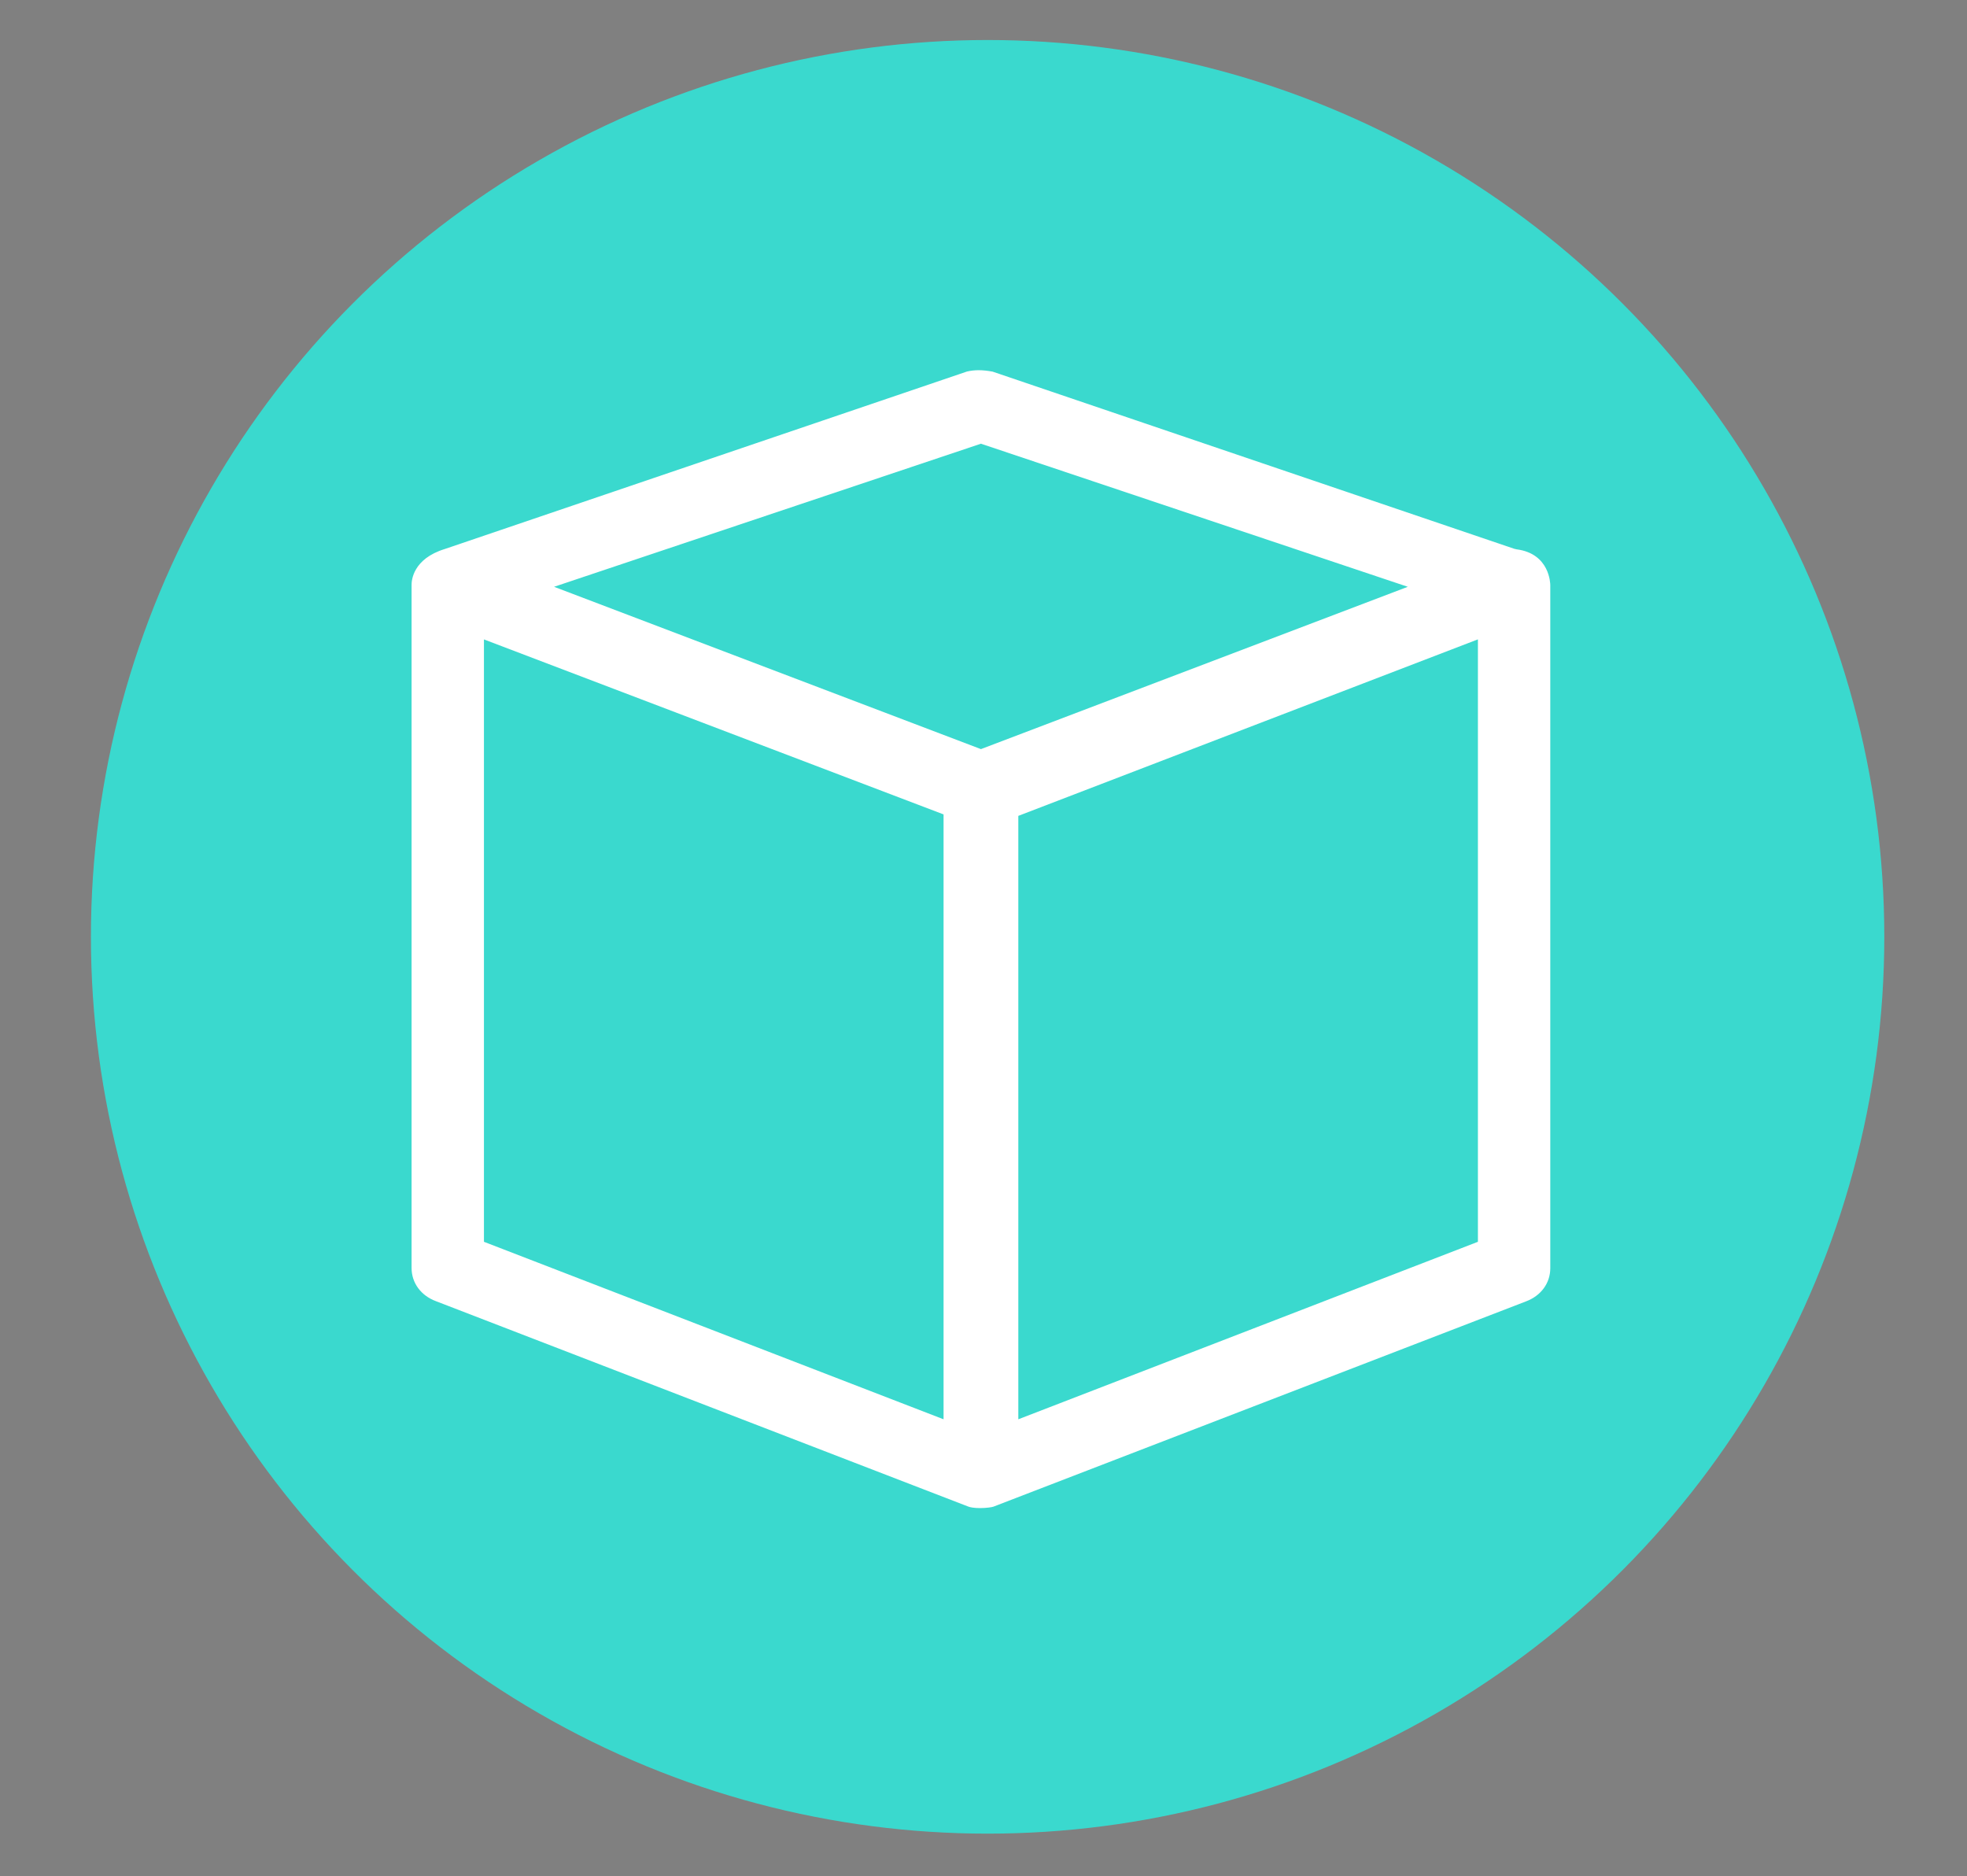 <?xml version="1.0" encoding="utf-8"?>
<!-- Generator: Adobe Illustrator 16.0.0, SVG Export Plug-In . SVG Version: 6.00 Build 0)  -->
<!DOCTYPE svg PUBLIC "-//W3C//DTD SVG 1.1//EN" "http://www.w3.org/Graphics/SVG/1.1/DTD/svg11.dtd">
<svg version="1.1" id="Layer_1" xmlns="http://www.w3.org/2000/svg" xmlns:xlink="http://www.w3.org/1999/xlink" x="0px" y="0px"
	 width="540.808px" height="515.709px" viewBox="0 0 540.808 515.709" enable-background="new 0 0 540.808 515.709"
	 xml:space="preserve">
<rect x="0" y="0" width="540.808" height="515.709" fill="#808080" stroke="none"/>
<circle fill="#3AD9CE" cx="271.535" cy="257.535" r="246.535"/>
<path fill="#FFFFFF" d="M416.974,151.011l-0.646-0.149l-143.42-48.7c-2.778-0.514-4.923-0.524-7.059-0.026l-143.567,48.79
	c-8.775,2.698-9.139,8.691-9.122,9.864v187.783c0,4.086,2.554,7.576,6.666,9.11l146.298,56.439c0.569,0.24,1.66,0.45,3.335,0.45l0,0
	c1.84,0,3.294-0.251,3.666-0.386L419.54,357.76c4.142-1.545,6.695-5.033,6.695-9.124V160.855
	C426.235,160.5,426.13,152.186,416.974,151.011z M259.422,390.163l-126.365-48.791V175.777l126.365,48.105V390.163z
	 M269.699,205.931L152.335,161.31l117.364-39.335l117.362,39.335L269.699,205.931z M406.339,341.372l-126.362,48.791V224.285
	l126.362-48.523V341.372z"/>
<path fill="#0A040C" stroke="#000000" stroke-width="2" stroke-miterlimit="10" d="M1827.182,461.138h-81.804
	c-4.602,0-8.348-3.744-8.348-8.348v-51.66c0-1.537,1.246-2.781,2.784-2.781c1.535,0,2.782,1.244,2.782,2.781v51.66
	c0,1.535,1.248,2.783,2.781,2.783h81.804c1.535,0,2.784-1.248,2.784-2.783V349.285c0-1.535-1.249-2.783-2.784-2.783h-81.804
	c-1.533,0-2.781,1.248-2.781,2.783v28.379c0,1.539-1.247,2.783-2.782,2.783c-1.538,0-2.784-1.244-2.784-2.783v-28.379
	c0-4.604,3.746-8.348,8.348-8.348h81.804c4.604,0,8.348,3.744,8.348,8.348v103.506
	C1835.529,457.394,1831.785,461.138,1827.182,461.138"/>
<path fill="#0A040C" stroke="#000000" stroke-width="2" stroke-miterlimit="10" d="M1739.814,392.908
	c-0.732,0-1.45-0.297-1.969-0.816c-0.516-0.52-0.815-1.234-0.815-1.969c0-0.73,0.297-1.447,0.815-1.967s1.236-0.812,1.969-0.812
	c0.73,0,1.448,0.293,1.966,0.812c0.519,0.52,0.816,1.234,0.816,1.967c0,0.734-0.298,1.451-0.816,1.969
	C1741.263,392.611,1740.545,392.908,1739.814,392.908"/>
<path fill="#0A040C" stroke="#000000" stroke-width="2" stroke-miterlimit="10" d="M1750.959,472.285
	c-0.73,0-1.448-0.295-1.967-0.814c-0.518-0.518-0.815-1.232-0.815-1.967c0-0.732,0.298-1.449,0.815-1.969
	c0.519-0.518,1.236-0.814,1.967-0.814c0.734,0,1.45,0.297,1.969,0.814c0.516,0.52,0.815,1.236,0.815,1.969
	c0,0.734-0.298,1.449-0.815,1.967C1752.409,471.99,1751.693,472.285,1750.959,472.285"/>
<path fill="#0A040C" stroke="#000000" stroke-width="2" stroke-miterlimit="10" d="M1838.33,472.287h-76.239
	c-1.537,0-2.782-1.246-2.782-2.783c0-1.535,1.245-2.781,2.782-2.781h76.239c1.533,0,2.782-1.25,2.782-2.783V354.867
	c0-1.537,1.246-2.783,2.782-2.783c1.537,0,2.781,1.246,2.781,2.783v109.072C1846.676,468.542,1842.933,472.287,1838.33,472.287"/>
<path fill="#0A040C" stroke="#000000" stroke-width="2" stroke-miterlimit="10" d="M1849.478,483.398h-87.369
	c-1.536,0-2.782-1.244-2.782-2.783c0-1.535,1.246-2.781,2.782-2.781h87.369c1.535,0,2.781-1.248,2.781-2.783V365.978
	c0-1.535,1.247-2.781,2.782-2.781c1.537,0,2.784,1.246,2.784,2.781V475.05C1857.825,479.654,1854.079,483.398,1849.478,483.398"/>
<path fill="#0A040C" stroke="#000000" stroke-width="2" stroke-miterlimit="10" d="M1782.105,393.804h-26.71
	c-1.535,0-2.782-1.248-2.782-2.783v-26.713c0-1.535,1.247-2.781,2.782-2.781h26.71c1.538,0,2.784,1.246,2.784,2.781v26.713
	C1784.89,392.556,1783.644,393.804,1782.105,393.804 M1758.177,388.238h21.147v-21.146h-21.147V388.238z"/>
<path fill="#0A040C" stroke="#000000" stroke-width="2" stroke-miterlimit="10" d="M1761.821,420.55L1761.821,420.55
	c-0.737,0-1.444-0.293-1.967-0.814l-5.406-5.408c-1.088-1.086-1.088-2.848,0-3.934c1.087-1.088,2.848-1.088,3.935,0l3.438,3.439
	l7.398-7.396c1.085-1.088,2.848-1.088,3.936,0c1.085,1.086,1.085,2.848,0,3.934l-9.365,9.365
	C1763.268,420.257,1762.561,420.55,1761.821,420.55"/>
<path fill="#0A040C" stroke="#000000" stroke-width="2" stroke-miterlimit="10" d="M1818.742,415.785h-32.461
	c-1.538,0-2.782-1.244-2.782-2.783c0-1.535,1.244-2.783,2.782-2.783h32.461c1.538,0,2.782,1.248,2.782,2.783
	C1821.524,414.541,1820.28,415.785,1818.742,415.785"/>
<path fill="#0A040C" stroke="#000000" stroke-width="2" stroke-miterlimit="10" d="M1817.167,367.091h-19.479
	c-1.537,0-2.781-1.244-2.781-2.783c0-1.535,1.244-2.781,2.781-2.781h19.479c1.535,0,2.781,1.246,2.781,2.781
	C1819.948,365.847,1818.702,367.091,1817.167,367.091"/>
<path fill="#0A040C" stroke="#000000" stroke-width="2" stroke-miterlimit="10" d="M1817.167,380.447h-19.479
	c-1.537,0-2.781-1.244-2.781-2.783c0-1.535,1.244-2.781,2.781-2.781h19.479c1.535,0,2.781,1.246,2.781,2.781
	C1819.948,379.203,1818.702,380.447,1817.167,380.447"/>
<path fill="#0A040C" stroke="#000000" stroke-width="2" stroke-miterlimit="10" d="M1817.167,393.804h-19.479
	c-1.537,0-2.781-1.248-2.781-2.783c0-1.537,1.244-2.783,2.781-2.783h19.479c1.535,0,2.781,1.246,2.781,2.783
	C1819.948,392.556,1818.702,393.804,1817.167,393.804"/>
<path fill="#0A040C" stroke="#000000" stroke-width="2" stroke-miterlimit="10" d="M1761.821,441.798L1761.821,441.798
	c-0.737,0-1.444-0.293-1.967-0.814l-5.406-5.406c-1.088-1.086-1.088-2.848,0-3.936c1.087-1.086,2.848-1.086,3.935,0l3.438,3.439
	l7.398-7.396c1.085-1.086,2.848-1.086,3.936,0c1.085,1.086,1.085,2.848,0,3.936l-9.365,9.363
	C1763.268,441.505,1762.561,441.798,1761.821,441.798"/>
<path fill="#0A040C" stroke="#000000" stroke-width="2" stroke-miterlimit="10" d="M1818.742,436.931h-32.461
	c-1.538,0-2.782-1.246-2.782-2.783c0-1.535,1.244-2.781,2.782-2.781h32.461c1.538,0,2.782,1.246,2.782,2.781
	C1821.524,435.685,1820.28,436.931,1818.742,436.931"/>
<path d="M1841.194,150.705c-1.859-21.224-19.398-37.703-40.5-37.764h-0.115c-12.536,0-24.587,5.786-32.542,15.551
	c-0.198-0.088-0.396-0.171-0.585-0.246c-0.318-0.133-0.648-0.254-0.932-0.345c-0.525-0.185-1.023-0.339-1.452-0.452
	c-0.263-0.079-0.521-0.146-0.788-0.213l-0.17-0.042c-0.55-0.124-1.113-0.224-1.679-0.308l-0.266-0.043
	c-0.164-0.027-0.329-0.055-0.533-0.08c-0.916-0.102-1.738-0.151-2.578-0.154c-12.342,0-22.425,9.984-22.572,22.299
	c-9.683,5.74-16.134,16.873-16.165,28.085c-0.023,8.38,3.224,16.274,9.146,22.229c5.921,5.955,13.798,9.248,22.177,9.271
	l11.846,0.034c2.313,0,4.199-1.881,4.203-4.19c0.004-1.121-0.43-2.177-1.222-2.974c-0.793-0.799-1.848-1.24-2.969-1.243
	l-11.834-0.035c-12.685-0.035-22.976-10.385-22.939-23.068c0.026-8.852,5.811-18.019,13.745-21.795l2.395-1.126l0.007-2.651
	c0.001-0.162,0.01-0.326,0.019-0.493l0.044-0.757l-0.04-0.73c-0.014-0.107-0.016-0.219-0.016-0.322
	c0.022-7.796,6.383-14.139,14.217-14.139c0.646,0.002,1.311,0.076,1.877,0.148l0.178,0.027c0.102,0.016,0.203,0.032,0.307,0.045
	c0.533,0.104,1.051,0.209,1.494,0.344c0.102,0.033,0.212,0.062,0.345,0.09c0.486,0.157,1.012,0.363,1.646,0.646
	c0.133,0.059,0.264,0.124,0.391,0.188c0.563,0.284,1.019,0.543,1.437,0.819c4.057,2.652,6.47,7.105,6.455,11.911
	c-0.004,1.123,0.432,2.18,1.225,2.977c0.794,0.799,1.848,1.24,2.981,1.243c2.312,0,4.197-1.882,4.202-4.194
	c0.019-6.023-2.367-11.756-6.603-15.994c6.337-7.379,15.977-11.902,25.643-11.902c15.883,0.046,29.485,12.207,31.871,28.069
	c-2.688-0.083-5.241,0.05-7.503,0.393c-1.109,0.163-2.089,0.749-2.759,1.651c-0.672,0.904-0.95,2.017-0.783,3.143
	c0.319,2.062,2.064,3.562,4.16,3.568c0.204,0,0.406-0.018,0.622-0.05c1.426-0.213,3.016-0.321,4.728-0.321
	c3.009,0,5.376,0.34,5.388,0.339c9.802,1.889,17.172,10.964,17.144,21.111c-0.033,11.614-9.51,21.062-21.184,21.062l-9.142-0.026
	c-2.312,0-4.197,1.881-4.204,4.193c-0.006,2.316,1.874,4.207,4.191,4.215l9.216,0.026c0.002,0,0.002,0,0.002,0
	c16.235,0,29.48-13.21,29.527-29.446C1861.982,166.366,1853.333,154.568,1841.194,150.705z M1832.417,206.819L1832.417,206.819
	L1832.417,206.819L1832.417,206.819z"/>
<g>
	<path d="M1556.39,420.101c-2.5,0-4.883-1.006-6.709-2.832c-13.068-13.066-30.445-20.264-48.929-20.264
		c-18.464,0-35.831,7.197-48.9,20.264c-1.82,1.826-4.203,2.832-6.703,2.832c-2.498,0-4.88-1.004-6.708-2.828l-7.356-7.357
		c-1.923-1.926-2.815-4.053-2.815-6.693c0-2.658,0.893-4.793,2.812-6.717c18.199-18.723,42.956-29.057,69.672-29.057
		c26.033,0,50.633,10.191,69.327,28.709c2.012,1.408,3.189,3.98,3.189,7.064c0,2.629-0.904,4.756-2.846,6.695l-7.32,7.348
		C1561.272,419.095,1558.891,420.101,1556.39,420.101z M1500.752,388.431c20.772,0,40.303,8.088,54.992,22.775
		c0.148,0.148,0.378,0.322,0.646,0.322c0.269,0,0.498-0.174,0.645-0.32l7.322-7.35c0.266-0.264,0.316-0.373,0.317-0.375l0,0
		c0,0,0.021-0.072,0.021-0.262c0-0.135-0.011-0.252-0.023-0.348l-0.31-0.311c-17.117-17.115-39.707-26.541-63.61-26.541
		c-24.38,0-46.953,9.41-63.563,26.498c-0.268,0.27-0.318,0.371-0.318,0.371l0,0c0,0-0.028,0.088-0.028,0.33
		c0,0.219,0.025,0.299,0.025,0.301l0,0c0,0,0.053,0.104,0.283,0.336l7.349,7.35c0.145,0.143,0.378,0.32,0.649,0.32
		c0.265,0,0.492-0.174,0.638-0.318C1460.478,396.519,1479.997,388.431,1500.752,388.431z"/>
</g>
<g>
	<path d="M1526.468,449.488c-2.463,0-4.804-0.977-6.606-2.752c-5.456-4.92-12.416-7.74-19.109-7.74
		c-7.311,0-14.058,2.721-18.999,7.662c-1.821,1.824-4.203,2.83-6.704,2.83c-2.51,0-4.891-1.014-6.705-2.852l-7.333-7.332
		c-1.827-1.826-2.834-4.209-2.834-6.709c0.001-2.5,1.008-4.883,2.836-6.709c10.772-10.773,24.515-16.471,39.739-16.471
		c15.213,0,28.965,5.695,39.771,16.469c3.763,3.766,3.763,9.656,0.006,13.418l-7.354,7.354
		C1531.347,448.482,1528.965,449.488,1526.468,449.488z M1500.752,430.423c8.826,0,17.918,3.654,24.942,10.027l0.169,0.162
		c0.455,0.461,0.99,0.238,1.25-0.02l7.352-7.352c0.427-0.428,0.427-0.863-0.001-1.291c-9.158-9.133-20.817-13.963-33.712-13.963
		c-12.9,0-24.546,4.828-33.679,13.963c-0.148,0.148-0.322,0.377-0.322,0.645s0.175,0.498,0.32,0.645l7.354,7.354
		c0.501,0.506,1.007,0.26,1.263,0.004C1482.252,434.035,1491.152,430.423,1500.752,430.423z"/>
</g>
<g>
	<path d="M1500.752,480.962c-8.14,0-14.762-6.637-14.762-14.793c0-8.141,6.622-14.762,14.762-14.762
		c8.157,0,14.795,6.621,14.795,14.762C1515.547,474.326,1508.909,480.962,1500.752,480.962z M1500.752,459.98
		c-3.412,0-6.188,2.777-6.188,6.189c0,3.43,2.776,6.219,6.188,6.219c3.431,0,6.222-2.789,6.222-6.219
		C1506.974,462.757,1504.183,459.98,1500.752,459.98z"/>
</g>
<g>
	<path d="M1263.667,442.611c-5.17,0-9.812-1.498-13.072-4.209c-2.868-2.387-4.607-5.697-5.102-9.561h36.496
		C1280.764,438.351,1272.18,442.611,1263.667,442.611L1263.667,442.611z M1213.621,397.08c-8.344,0-15.109-6.766-15.109-15.113
		c0-8.346,6.766-15.109,15.111-15.109c8.344,0,15.11,6.766,15.11,15.109C1228.724,390.31,1221.964,397.07,1213.621,397.08z
		 M1217.189,453.804h-7.135v-52.318c2.355,0.465,4.78,0.465,7.135,0V453.804z M1198.763,458.562h29.72v4.754h-29.72V458.562z
		 M1192.819,468.072h41.606v6.24h-41.606V468.072z M1163.43,442.611c-5.172,0-9.813-1.496-13.072-4.209
		c-2.869-2.387-4.607-5.697-5.104-9.561h36.496C1180.524,438.351,1171.94,442.611,1163.43,442.611z M1163.43,389.132l15.781,34.953
		h-31.562L1163.43,389.132z M1153.748,379.062c-0.002-1.209,0.961-2.199,2.168-2.23h38.513c-0.37,1.461-0.589,2.955-0.652,4.459
		h-29.394c-0.013,0-0.025-0.064-0.039-0.068c-0.04-0.016-0.078-0.061-0.121-0.072c-0.034-0.014-0.068-0.037-0.105-0.049
		c-0.035-0.012-0.075-0.029-0.113-0.039c-0.039-0.008-0.078-0.02-0.116-0.029s-0.073-0.016-0.11-0.02
		c-0.038-0.006-0.078-0.014-0.117-0.016c-0.038-0.006-0.076-0.008-0.117-0.01c-0.038-0.004-0.072-0.004-0.109-0.004
		c-0.043,0-0.082,0-0.125,0.004c-0.035,0-0.067,0.004-0.103,0.008c-0.044,0.004-0.086,0.008-0.128,0.016
		c-0.035,0.004-0.068,0.01-0.102,0.018c-0.041,0.008-0.084,0.016-0.124,0.027c-0.034,0.008-0.069,0.018-0.104,0.031
		c-0.035,0.01-0.077,0.021-0.115,0.037c-0.041,0.012-0.075,0.08-0.113,0.096c-0.014,0.006-0.029,0.07-0.043,0.07h-6.561
		C1154.709,381.257,1153.746,380.269,1153.748,379.062z M1271.026,376.832c1.231,0,2.23,1,2.23,2.23c0,1.229-0.999,2.229-2.23,2.229
		h-6.256c-0.014,0-0.026-0.064-0.039-0.068c-0.04-0.016-0.079-0.061-0.119-0.072c-0.042-0.014-0.073-0.039-0.111-0.049
		c-0.037-0.012-0.072-0.027-0.108-0.037c-0.037-0.01-0.081-0.021-0.123-0.031c-0.033-0.006-0.067-0.014-0.103-0.02
		c-0.042-0.006-0.084-0.012-0.125-0.016c-0.034-0.004-0.071-0.006-0.107-0.01c-0.041,0-0.079-0.002-0.121-0.002
		c-0.04,0-0.075,0-0.113,0.002c-0.039,0.004-0.075,0.006-0.114,0.01c-0.036,0.002-0.078,0.008-0.117,0.016
		c-0.04,0.004-0.073,0.01-0.109,0.018c-0.037,0.008-0.077,0.016-0.118,0.025c-0.04,0.012-0.075,0.021-0.111,0.031
		c-0.038,0.012-0.073,0.023-0.108,0.035c-0.036,0.012-0.08,0.084-0.119,0.1c-0.013,0.006-0.025,0.068-0.036,0.068h-29.397
		c-0.064-1.504-0.282-2.998-0.652-4.459H1271.026z M1279.596,424.085h-31.562l15.783-34.953L1279.596,424.085z M1284.824,424.167
		l-17.235-38.121h3.438c3.857,0,6.984-3.129,6.984-6.984c0-3.859-3.127-6.984-6.984-6.984h-40.175
		c-3.534-6.182-10.11-9.994-17.23-9.994c-7.117,0-13.691,3.812-17.229,9.994h-40.477c-3.857,0-6.984,3.125-6.984,6.984
		c0,3.855,3.127,6.984,6.984,6.984h3.74l-17.236,38.121c-1.178,0.143-2.064,1.143-2.068,2.328c0,6.41,2.408,11.789,6.962,15.58
		c4.112,3.424,9.836,5.299,16.114,5.299c13.674,0,23.225-8.596,23.225-20.902c-0.004-1.24-0.982-2.262-2.223-2.316l-17.23-38.109
		h26.956c1.265,6.24,5.498,11.268,11.145,13.902v53.855h-8.774c-1.312,0-2.519,1.08-2.519,2.393v7.119h-3.646
		c-0.609-0.021-1.203,0.213-1.64,0.645c-0.435,0.432-0.673,1.023-0.659,1.635v10.965c0,1.312,0.987,2.506,2.299,2.506h46.521
		c1.312,0,2.298-1.193,2.298-2.506v-10.965c0.016-0.611-0.223-1.203-0.657-1.635c-0.437-0.432-1.03-0.666-1.641-0.645h-3.646v-7.119
		c0-1.312-1.202-2.393-2.517-2.393h-8.776v-53.855c5.646-2.635,9.882-7.662,11.145-13.902h26.958l-17.23,38.105
		c-1.246,0.068-2.222,1.098-2.225,2.344c0,6.41,2.407,11.789,6.962,15.58c4.112,3.424,9.836,5.299,16.114,5.299
		c13.673,0,23.225-8.57,23.225-20.875C1286.89,425.312,1286.005,424.312,1284.824,424.167z"/>
	<path d="M1236.883,480.066h-46.521c-1.818,0-3.299-1.572-3.299-3.506v-10.965c-0.019-0.861,0.329-1.723,0.954-2.344
		c0.612-0.605,1.418-0.938,2.271-0.938l2.719,0.002v-6.119c0-1.838,1.61-3.393,3.519-3.393h7.774v-52.229
		c-5.573-2.797-9.511-7.668-10.945-13.529h-24.605l16.368,36.201c1.459,0.355,2.531,1.664,2.535,3.223
		c0,12.898-9.961,21.904-24.225,21.904c-6.52,0-12.469-1.965-16.754-5.531c-4.791-3.986-7.322-9.639-7.322-16.348
		c0.005-1.488,0.986-2.771,2.363-3.197l16.392-36.252h-2.19c-4.402,0-7.984-3.582-7.984-7.984s3.582-7.984,7.984-7.984h39.906
		c3.771-6.18,10.537-9.994,17.799-9.994c7.266,0,14.032,3.814,17.801,9.994h39.604c4.402,0,7.984,3.582,7.984,7.984
		s-3.582,7.984-7.984,7.984h-1.888l16.391,36.252c1.379,0.428,2.359,1.713,2.362,3.199c0,12.883-9.962,21.877-24.225,21.877
		c-6.52,0-12.47-1.965-16.754-5.531c-4.79-3.986-7.322-9.639-7.322-16.348c0.004-1.561,1.075-2.881,2.535-3.246l16.37-36.203
		h-24.607c-1.432,5.861-5.37,10.732-10.945,13.529v52.229h7.776c1.906,0,3.517,1.555,3.517,3.393v6.119h2.646
		c0.002,0,0.004,0,0.005,0c0.925,0,1.729,0.33,2.338,0.932c0.63,0.627,0.978,1.49,0.955,2.373v10.939
		C1240.181,478.494,1238.701,480.066,1236.883,480.066z M1190.356,464.316c-0.391,0-0.703,0.129-0.933,0.355
		c-0.236,0.234-0.369,0.564-0.361,0.902v10.986c0,0.727,0.521,1.506,1.299,1.506h46.521c0.776,0,1.298-0.779,1.298-1.506v-10.965
		c0.009-0.361-0.123-0.689-0.362-0.926c-0.228-0.225-0.543-0.355-0.861-0.355l-4.721,0.002v-8.119c0-0.729-0.723-1.393-1.517-1.393
		h-9.776v-55.492l0.577-0.27c5.557-2.594,9.415-7.402,10.587-13.195l0.162-0.801h29.326l-18.119,40.072l-0.607,0.033
		c-0.715,0.037-1.276,0.629-1.278,1.346c0,6.094,2.283,11.215,6.602,14.809c3.926,3.27,9.421,5.068,15.475,5.068
		c13.086,0,22.225-8.172,22.225-19.875c-0.001-0.68-0.513-1.258-1.188-1.34l-0.559-0.068l-18.105-40.045h4.987
		c3.3,0,5.984-2.686,5.984-5.984c0-3.301-2.685-5.984-5.984-5.984h-40.755l-0.288-0.504c-3.348-5.854-9.616-9.49-16.362-9.49
		c-6.741,0-13.01,3.637-16.359,9.49l-0.289,0.504h-41.057c-3.3,0-5.984,2.684-5.984,5.984c0,3.299,2.685,5.984,5.984,5.984h5.29
		l-18.106,40.045l-0.559,0.068c-0.676,0.082-1.188,0.658-1.189,1.34c0,6.092,2.283,11.213,6.602,14.807
		c3.926,3.27,9.422,5.068,15.475,5.068c13.086,0,22.225-8.184,22.225-19.902c-0.002-0.705-0.559-1.285-1.268-1.318l-0.613-0.027
		l-18.122-40.08h29.323l0.162,0.801c1.175,5.793,5.033,10.604,10.588,13.195l0.577,0.27v55.492h-9.774
		c-0.795,0-1.519,0.664-1.519,1.393v8.119h-4.646C1190.359,464.316,1190.357,464.316,1190.356,464.316z M1235.426,475.312h-43.606
		v-8.24h43.606V475.312z M1193.819,473.312h39.606v-4.24h-39.606V473.312z M1229.482,464.316h-31.72v-6.754h31.72V464.316z
		 M1199.763,462.316h27.72v-2.754h-27.72V462.316z M1218.189,454.804h-9.135v-54.533l1.193,0.234c2.217,0.438,4.531,0.438,6.748,0
		l1.193-0.234V454.804z M1211.055,452.804h5.135v-50.141c-1.701,0.227-3.432,0.227-5.135,0V452.804z M1263.667,443.611
		c-5.4,0-10.271-1.578-13.712-4.441c-3.037-2.525-4.923-6.053-5.454-10.201l-0.144-1.127h38.769l-0.145,1.129
		C1282.11,435.724,1276.53,443.611,1263.667,443.611z M1246.67,429.841c0.637,3.148,2.2,5.824,4.564,7.791
		c3.083,2.564,7.499,3.979,12.433,3.979c6.935,0,15.387-3.109,17.145-11.77H1246.67z M1163.43,443.611
		c-5.403,0-10.273-1.576-13.712-4.439c-3.036-2.525-4.923-6.053-5.456-10.201l-0.145-1.129h38.771l-0.146,1.129
		C1181.871,435.724,1176.291,443.611,1163.43,443.611z M1146.432,429.841c0.639,3.15,2.202,5.826,4.565,7.793
		c3.081,2.564,7.495,3.977,12.433,3.977c6.934,0,15.385-3.109,17.143-11.77H1146.432z M1281.145,425.085h-34.659l17.332-38.383
		L1281.145,425.085z M1249.583,423.085h28.464l-14.229-31.521L1249.583,423.085z M1180.76,425.085h-34.66l17.33-38.383
		L1180.76,425.085z M1149.197,423.085h28.465l-14.232-31.521L1149.197,423.085z M1213.623,398.08
		c-8.885,0-16.111-7.229-16.111-16.113c0-8.883,7.228-16.109,16.111-16.109s16.11,7.227,16.11,16.109
		C1229.724,390.841,1222.496,398.068,1213.623,398.08z M1213.623,367.857c-7.781,0-14.111,6.33-14.111,14.109
		c0,7.781,6.33,14.113,14.109,14.113c7.772-0.01,14.104-6.342,14.112-14.113C1227.733,374.187,1221.404,367.857,1213.623,367.857z
		 M1271.026,382.291h-6.938l-0.118-0.293l-0.108-0.012l-0.187,0.008l-0.099,0.26l-0.71,0.037h-30.355l-0.041-0.957
		c-0.062-1.436-0.271-2.867-0.623-4.256l-0.315-1.246h39.495c1.781,0,3.23,1.449,3.23,3.23
		C1274.257,380.841,1272.808,382.291,1271.026,382.291z M1265.137,380.291h5.89c0.679,0,1.23-0.551,1.23-1.229
		s-0.552-1.23-1.23-1.23h-36.962c0.158,0.812,0.272,1.633,0.343,2.459h28.045l0.701-0.238c0.078-0.016,0.131-0.025,0.194-0.031
		c0.012-0.006,0.104-0.018,0.185-0.021l0.294-0.014l0.33,0.02c0.027,0,0.1,0.01,0.171,0.021L1265.137,380.291z M1194.734,382.291
		h-31.033l-0.117-0.291l-0.15-0.016v-1l-0.027,0.66l0.012,0.006l-0.014,0.029l-0.012,0.305l-0.037-0.193l-0.084,0.193l0.002,0.01
		l-0.007,0.002l-0.111,0.254l-0.679,0.041h-6.561c-1.791-0.049-3.171-1.467-3.168-3.23c-0.003-1.764,1.377-3.182,3.143-3.229h39.823
		l-0.315,1.246c-0.353,1.389-0.562,2.82-0.623,4.256L1194.734,382.291z M1155.916,377.832c-0.645,0.018-1.169,0.557-1.168,1.229
		c-0.001,0.674,0.523,1.213,1.195,1.23h6.105l0.285-0.121c0.007-0.004,0.082-0.027,0.143-0.045c0.004-0.004,0.08-0.025,0.156-0.043
		c0.011-0.006,0.086-0.021,0.161-0.037c0.036-0.006,0.089-0.016,0.146-0.023c0.051-0.01,0.123-0.018,0.199-0.023
		c0.033-0.004,0.1-0.01,0.17-0.01c-0.034-0.004,0.184-0.01,0.336,0.006c0.011,0,0.094,0.004,0.166,0.016
		c-0.033-0.008,0.037,0.002,0.104,0.012c0.046,0.006,0.119,0.018,0.198,0.037l0.635,0.232h28.091
		c0.07-0.824,0.185-1.646,0.343-2.459H1155.916z"/>
</g>
<path fill="#0A040C" stroke="#000000" stroke-width="2" stroke-miterlimit="10" d="M1548.612,248.598h-96.994
	c-5.457,0-9.898-4.44-9.898-9.897v-61.255c0-1.821,1.479-3.298,3.301-3.298c1.82,0,3.299,1.477,3.299,3.298v61.255
	c0,1.818,1.48,3.299,3.299,3.299h96.994c1.82,0,3.301-1.48,3.301-3.299V115.972c0-1.82-1.48-3.3-3.301-3.3h-96.994
	c-1.818,0-3.299,1.479-3.299,3.3v33.65c0,1.822-1.479,3.299-3.299,3.299c-1.822,0-3.301-1.477-3.301-3.299v-33.65
	c0-5.459,4.441-9.898,9.898-9.898h96.994c5.459,0,9.897,4.439,9.897,9.898v122.729
	C1558.51,244.158,1554.071,248.598,1548.612,248.598"/>
<path fill="#0A040C" stroke="#000000" stroke-width="2" stroke-miterlimit="10" d="M1445.021,167.697
	c-0.868,0-1.72-0.354-2.334-0.967c-0.611-0.617-0.967-1.467-0.967-2.336c0-0.865,0.353-1.717,0.967-2.333
	c0.614-0.614,1.466-0.963,2.334-0.963c0.866,0,1.718,0.349,2.332,0.963c0.614,0.616,0.967,1.466,0.967,2.333
	c0,0.869-0.353,1.721-0.967,2.336C1446.738,167.343,1445.887,167.697,1445.021,167.697"/>
<path fill="#0A040C" stroke="#000000" stroke-width="2" stroke-miterlimit="10" d="M1495.166,168.759h-31.671
	c-1.82,0-3.299-1.479-3.299-3.301v-31.672c0-1.821,1.479-3.299,3.299-3.299h31.671c1.823,0,3.301,1.478,3.301,3.299v31.672
	C1498.467,167.281,1496.989,168.759,1495.166,168.759 M1466.794,162.16h25.073v-25.073h-25.073V162.16z"/>
<path fill="#0A040C" stroke="#000000" stroke-width="2" stroke-miterlimit="10" d="M1471.114,200.472L1471.114,200.472
	c-0.874,0-1.712-0.348-2.332-0.967l-6.41-6.41c-1.289-1.288-1.289-3.377,0-4.666c1.289-1.288,3.377-1.288,4.666,0l4.076,4.079
	l8.772-8.771c1.287-1.289,3.377-1.289,4.666,0c1.286,1.287,1.286,3.377,0,4.665l-11.104,11.103
	C1472.829,200.125,1471.99,200.472,1471.114,200.472"/>
<path fill="#0A040C" stroke="#000000" stroke-width="2" stroke-miterlimit="10" d="M1538.605,194.822h-38.489
	c-1.823,0-3.299-1.477-3.299-3.299s1.476-3.301,3.299-3.301h38.489c1.823,0,3.299,1.479,3.299,3.301
	S1540.429,194.822,1538.605,194.822"/>
<path fill="#0A040C" stroke="#000000" stroke-width="2" stroke-miterlimit="10" d="M1536.737,137.086h-23.095
	c-1.823,0-3.299-1.477-3.299-3.3c0-1.821,1.476-3.299,3.299-3.299h23.095c1.82,0,3.299,1.478,3.299,3.299
	C1540.036,135.61,1538.558,137.086,1536.737,137.086"/>
<path fill="#0A040C" stroke="#000000" stroke-width="2" stroke-miterlimit="10" d="M1536.737,152.921h-23.095
	c-1.823,0-3.299-1.477-3.299-3.299c0-1.82,1.476-3.299,3.299-3.299h23.095c1.82,0,3.299,1.479,3.299,3.299
	C1540.036,151.445,1538.558,152.921,1536.737,152.921"/>
<path fill="#0A040C" stroke="#000000" stroke-width="2" stroke-miterlimit="10" d="M1536.737,168.759h-23.095
	c-1.823,0-3.299-1.479-3.299-3.301c0-1.821,1.476-3.299,3.299-3.299h23.095c1.82,0,3.299,1.478,3.299,3.299
	C1540.036,167.281,1538.558,168.759,1536.737,168.759"/>
<path fill="#0A040C" stroke="#000000" stroke-width="2" stroke-miterlimit="10" d="M1471.114,225.667L1471.114,225.667
	c-0.874,0-1.712-0.348-2.332-0.967l-6.41-6.411c-1.289-1.288-1.289-3.376,0-4.665s3.377-1.289,4.666,0l4.076,4.077l8.772-8.771
	c1.287-1.287,3.377-1.287,4.666,0c1.286,1.289,1.286,3.379,0,4.666l-11.104,11.104
	C1472.829,225.32,1471.99,225.667,1471.114,225.667"/>
<path fill="#0A040C" stroke="#000000" stroke-width="2" stroke-miterlimit="10" d="M1538.605,219.896h-38.489
	c-1.823,0-3.299-1.479-3.299-3.3s1.476-3.3,3.299-3.3h38.489c1.823,0,3.299,1.479,3.299,3.3S1540.429,219.896,1538.605,219.896"/>
<path fill="#0F0A0F" d="M1808.228,226.632c-0.854-0.754-1.963-1.169-3.124-1.169c-1.38,0-2.678,0.576-3.561,1.58l-3.318,3.759
	c0.034-0.229,0.07-0.458,0.07-0.696V217.22c0-2.576-2.088-4.664-4.665-4.664h-0.308c-2.576,0-4.664,2.088-4.664,4.664v12.886
	c0,0.238,0.036,0.468,0.07,0.696l-3.318-3.759c-0.883-1.004-2.181-1.58-3.561-1.58c-1.161,0-2.271,0.415-3.124,1.169
	c-0.947,0.837-1.513,1.992-1.591,3.254c-0.077,1.263,0.342,2.48,1.18,3.43l11.235,12.723c0.863,0.966,2.168,1.519,3.582,1.519
	c0.117,0,0.229-0.024,0.345-0.032c0.115,0.008,0.228,0.032,0.345,0.032c1.414,0,2.719-0.553,3.582-1.519l11.235-12.723
	c0.838-0.949,1.257-2.167,1.18-3.43C1809.74,228.625,1809.175,227.469,1808.228,226.632z"/>
<path fill="#0F0A0F" d="M1778.726,191.647c0.854,0.754,1.963,1.169,3.124,1.169c1.38,0,2.678-0.576,3.561-1.58l3.318-3.758
	c-0.034,0.229-0.07,0.457-0.07,0.695v12.886c0,2.576,2.088,4.664,4.665,4.664h0.308c2.576,0,4.664-2.088,4.664-4.664v-12.886
	c0-0.238-0.036-0.467-0.07-0.695l3.318,3.758c0.883,1.004,2.181,1.58,3.561,1.58c1.161,0,2.271-0.415,3.124-1.169
	c0.947-0.837,1.513-1.992,1.591-3.254c0.077-1.263-0.342-2.48-1.18-3.43l-11.235-12.723c-0.863-0.966-2.168-1.519-3.582-1.519
	c-0.117,0-0.229,0.024-0.345,0.032c-0.115-0.008-0.228-0.032-0.345-0.032c-1.414,0-2.719,0.553-3.582,1.519l-11.235,12.723
	c-0.838,0.949-1.257,2.167-1.18,3.43C1777.213,189.655,1777.778,190.81,1778.726,191.647z"/>
</svg>
